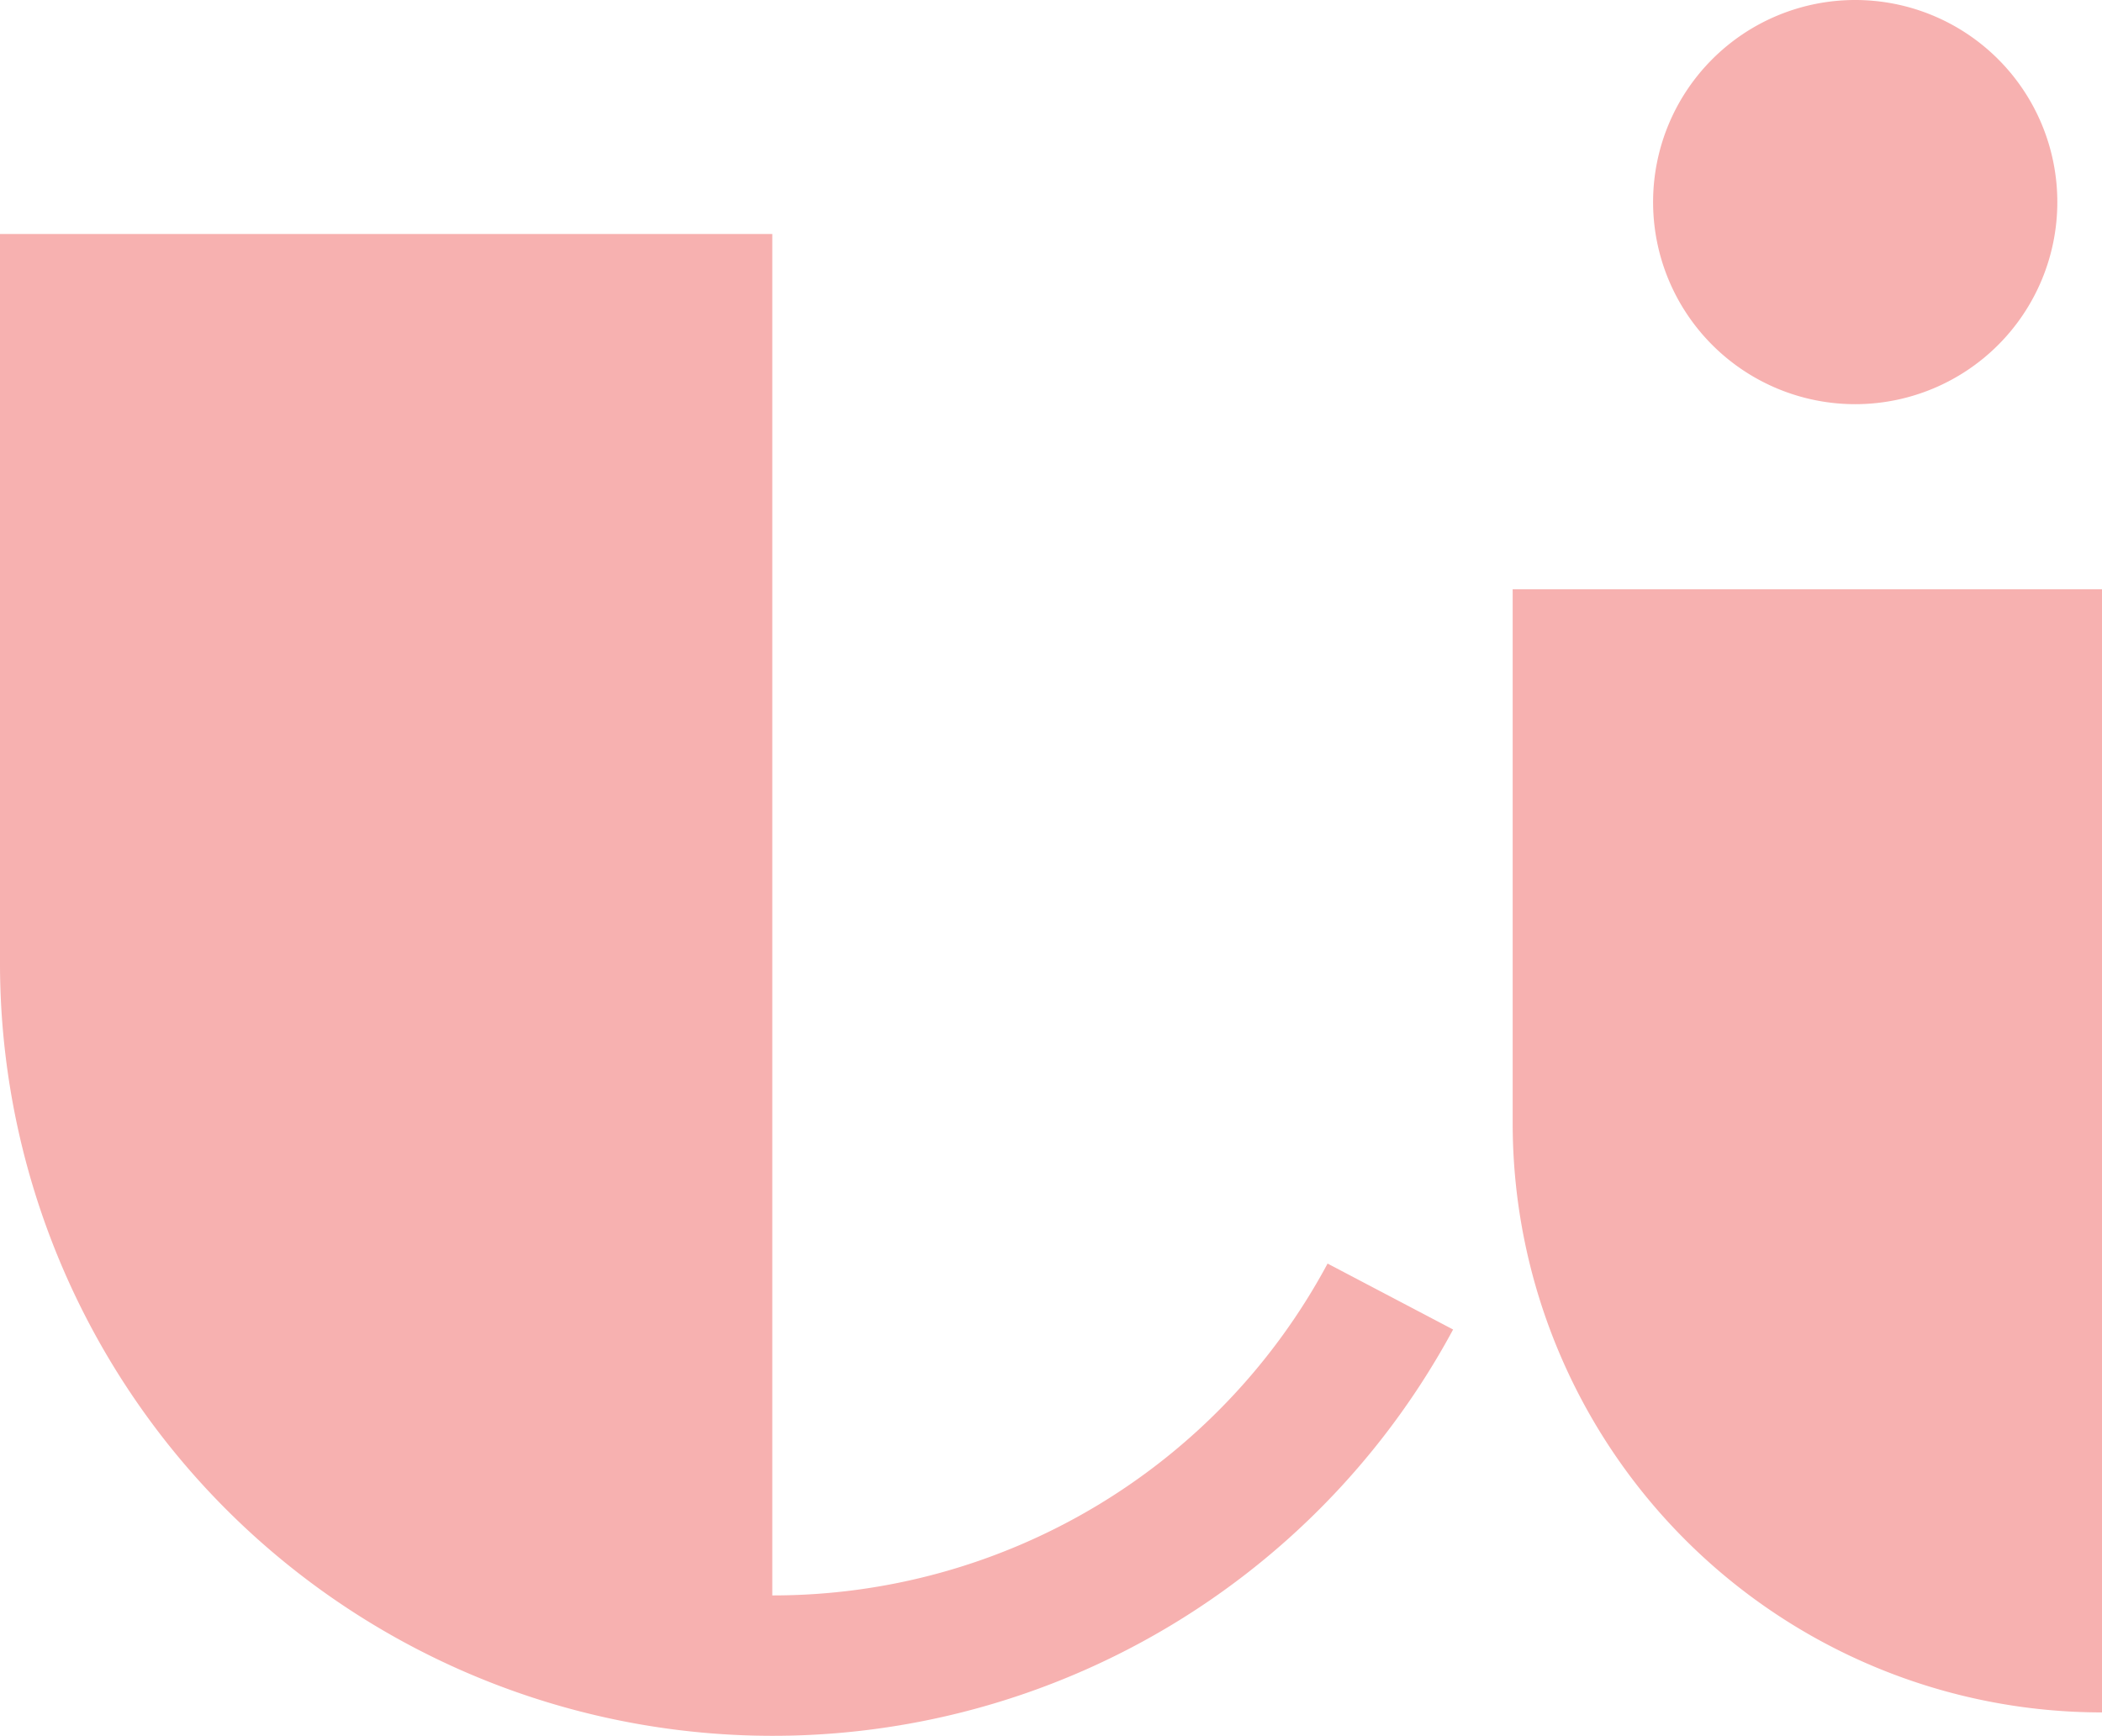 <svg xmlns="http://www.w3.org/2000/svg" width="98.8" height="81.6" viewBox="0 0 98.8 81.6">
  <path id="Path_2" data-name="Path 2" d="M40.3,8.5H4V42.7A36.321,36.321,0,0,0,72.3,60l-5.9-3.1A29.577,29.577,0,0,1,40.3,72.5ZM75.1,25.2V50.3A27.7,27.7,0,0,0,102.8,78V25.2ZM81.7,7a9.5,9.5,0,1,0,19,0,9.5,9.5,0,1,0-19,0Z" transform="translate(-4 2.5)" fill="#F7B1B0"/>
</svg>
